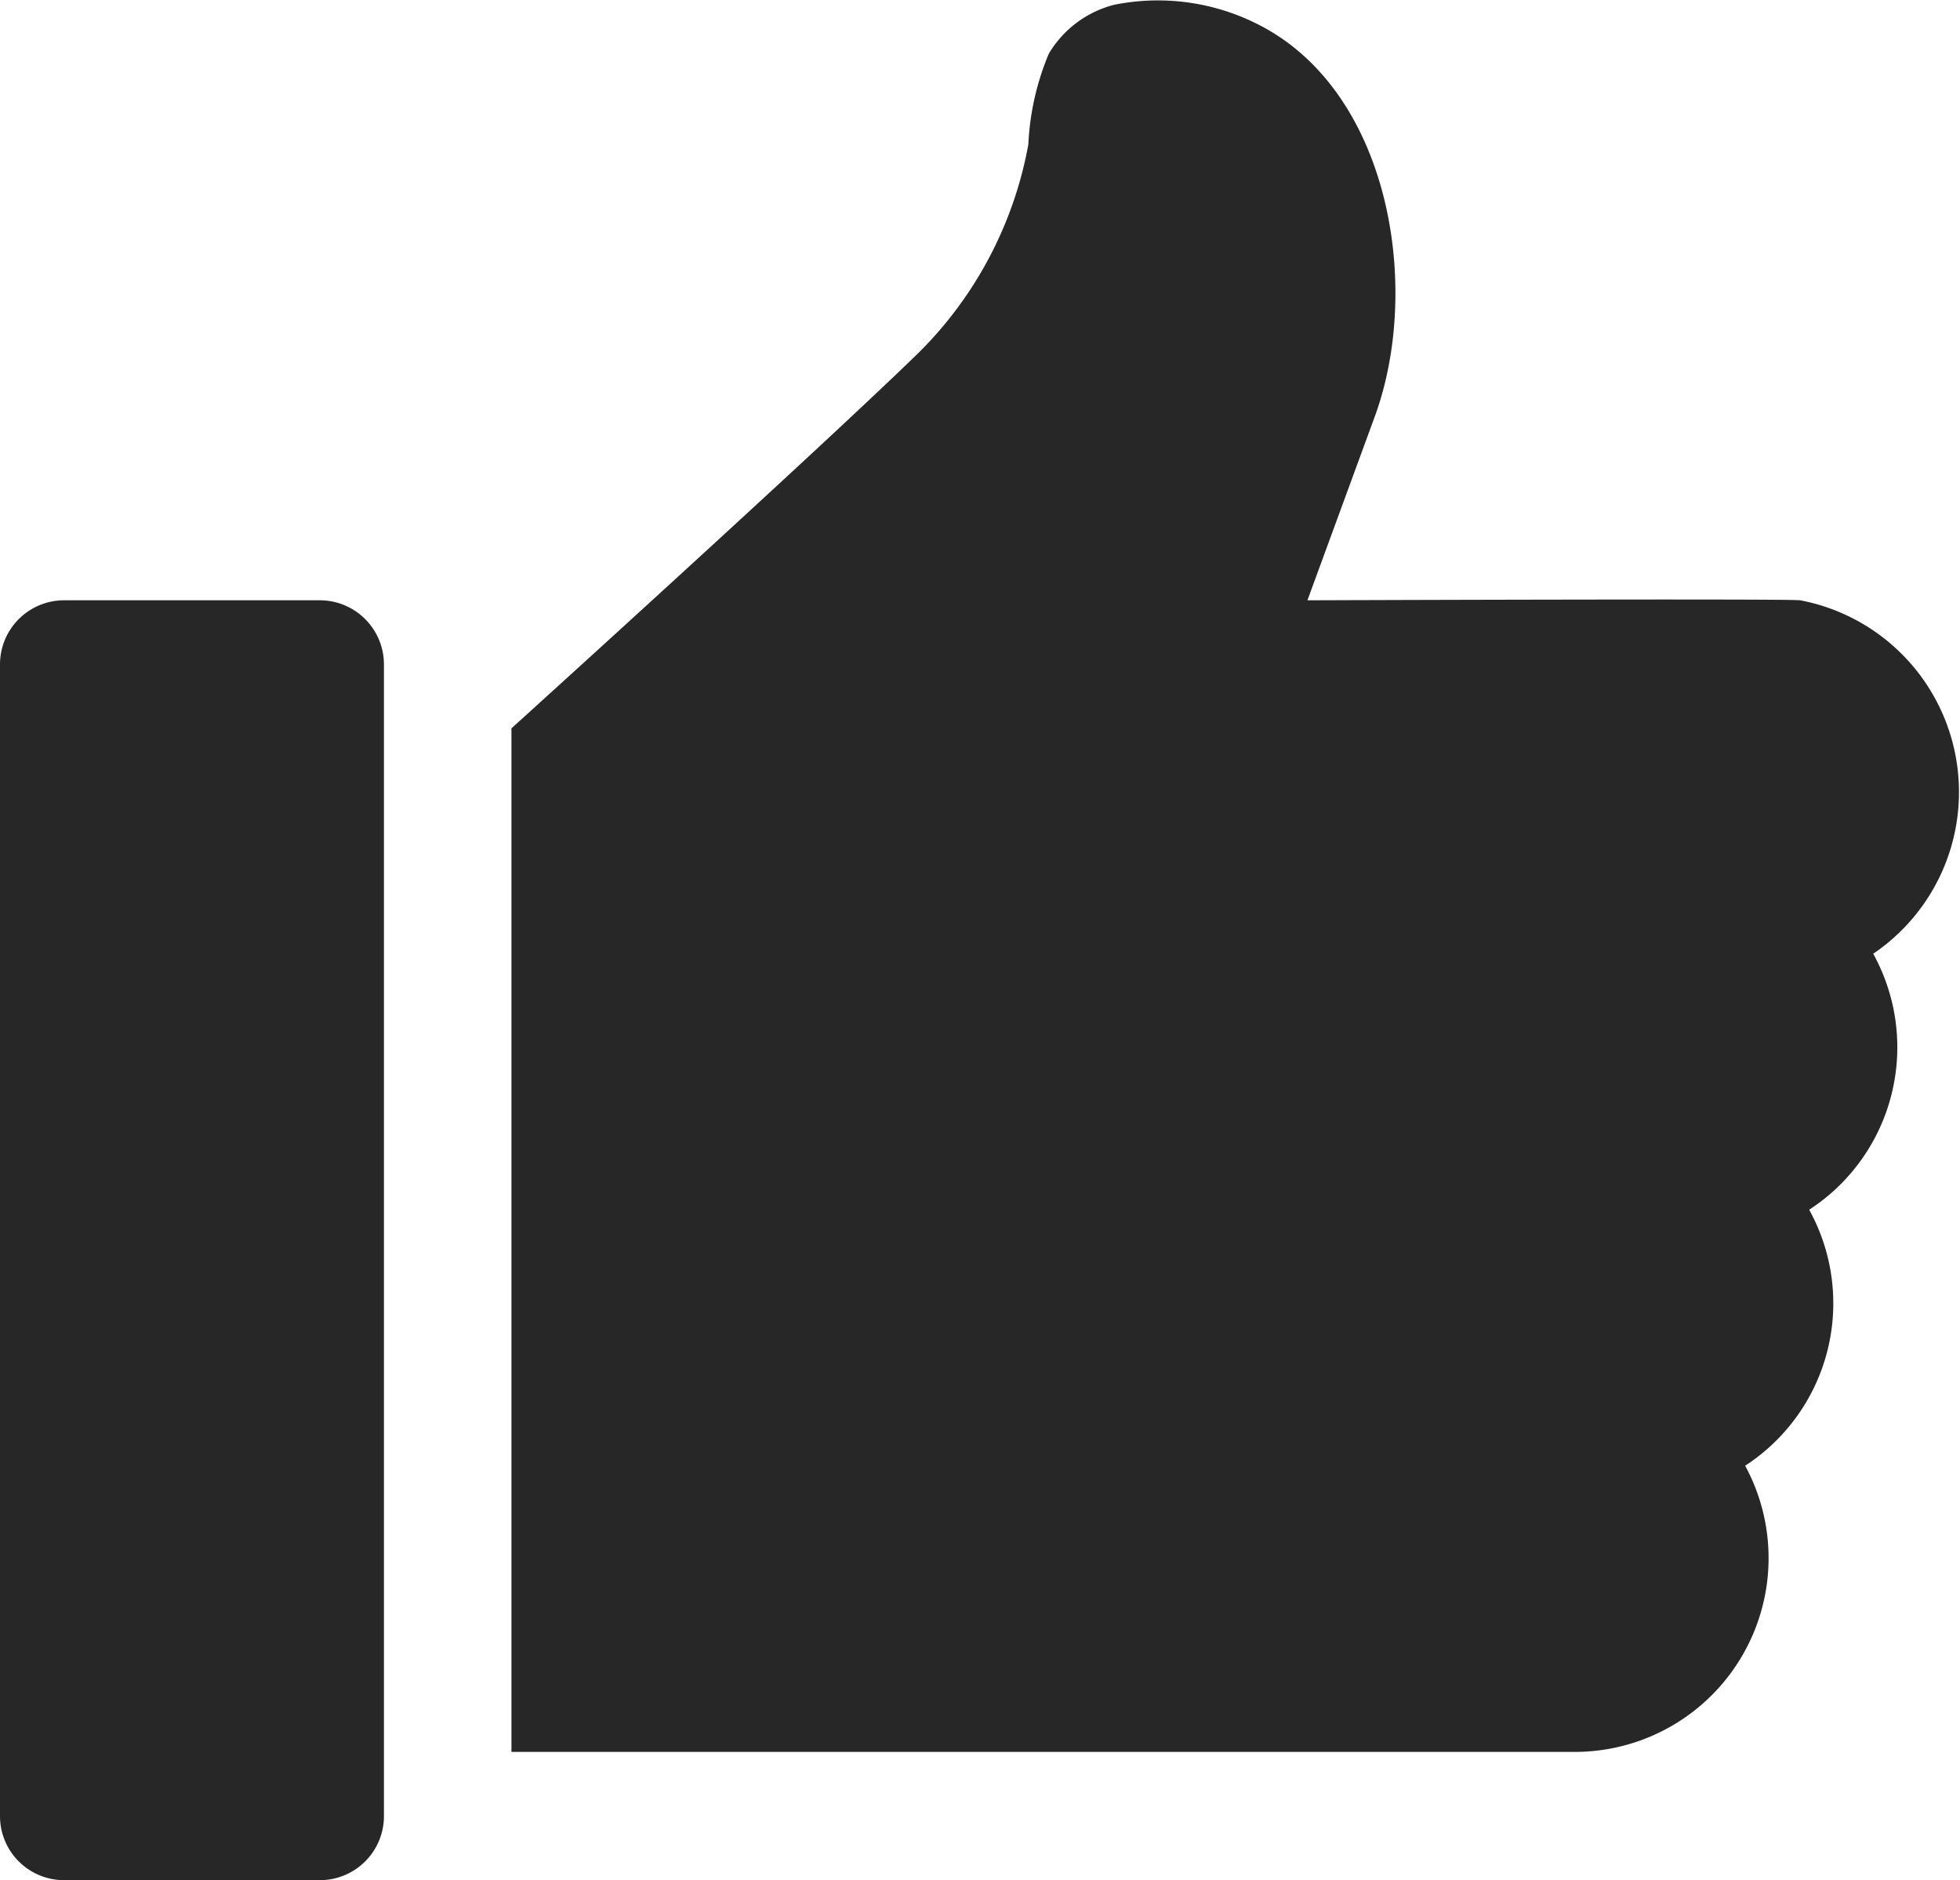 <svg xmlns="http://www.w3.org/2000/svg" width="18" height="17.267" viewBox="0 0 18 17.267">
  <g id="like" transform="translate(0 -10.434)">
    <g id="Grupo_67" data-name="Grupo 67" transform="translate(0 15.947)">
      <g id="Grupo_66" data-name="Grupo 66">
        <path id="Trazado_36" data-name="Trazado 36" d="M2.938,167.256H.588a.589.589,0,0,0-.588.588v10.578a.588.588,0,0,0,.588.588H2.938a.588.588,0,0,0,.588-.588V167.844A.589.589,0,0,0,2.938,167.256Z" transform="translate(0 -167.256)" fill="#272727"/>
      </g>
    </g>
    <g id="Grupo_69" data-name="Grupo 69" transform="translate(4.701 10.433)">
      <g id="Grupo_68" data-name="Grupo 68">
        <path id="Trazado_37" data-name="Trazado 37" d="M145.558,15.947c-.095-.016-4.526,0-4.526,0l.619-1.689c.427-1.166.151-2.947-1.034-3.58a2.031,2.031,0,0,0-1.36-.2.98.98,0,0,0-.6.449,2.441,2.441,0,0,0-.188.833,3.6,3.6,0,0,1-1,1.906c-.912.89-3.747,3.457-3.747,3.457v9.4h9.794a1.78,1.78,0,0,0,1.536-2.628,1.779,1.779,0,0,0,.588-2.351,1.779,1.779,0,0,0,.588-2.351A1.793,1.793,0,0,0,145.558,15.947Z" transform="translate(-133.726 -10.433)" fill="#272727"/>
      </g>
    </g>
  </g>
</svg>
